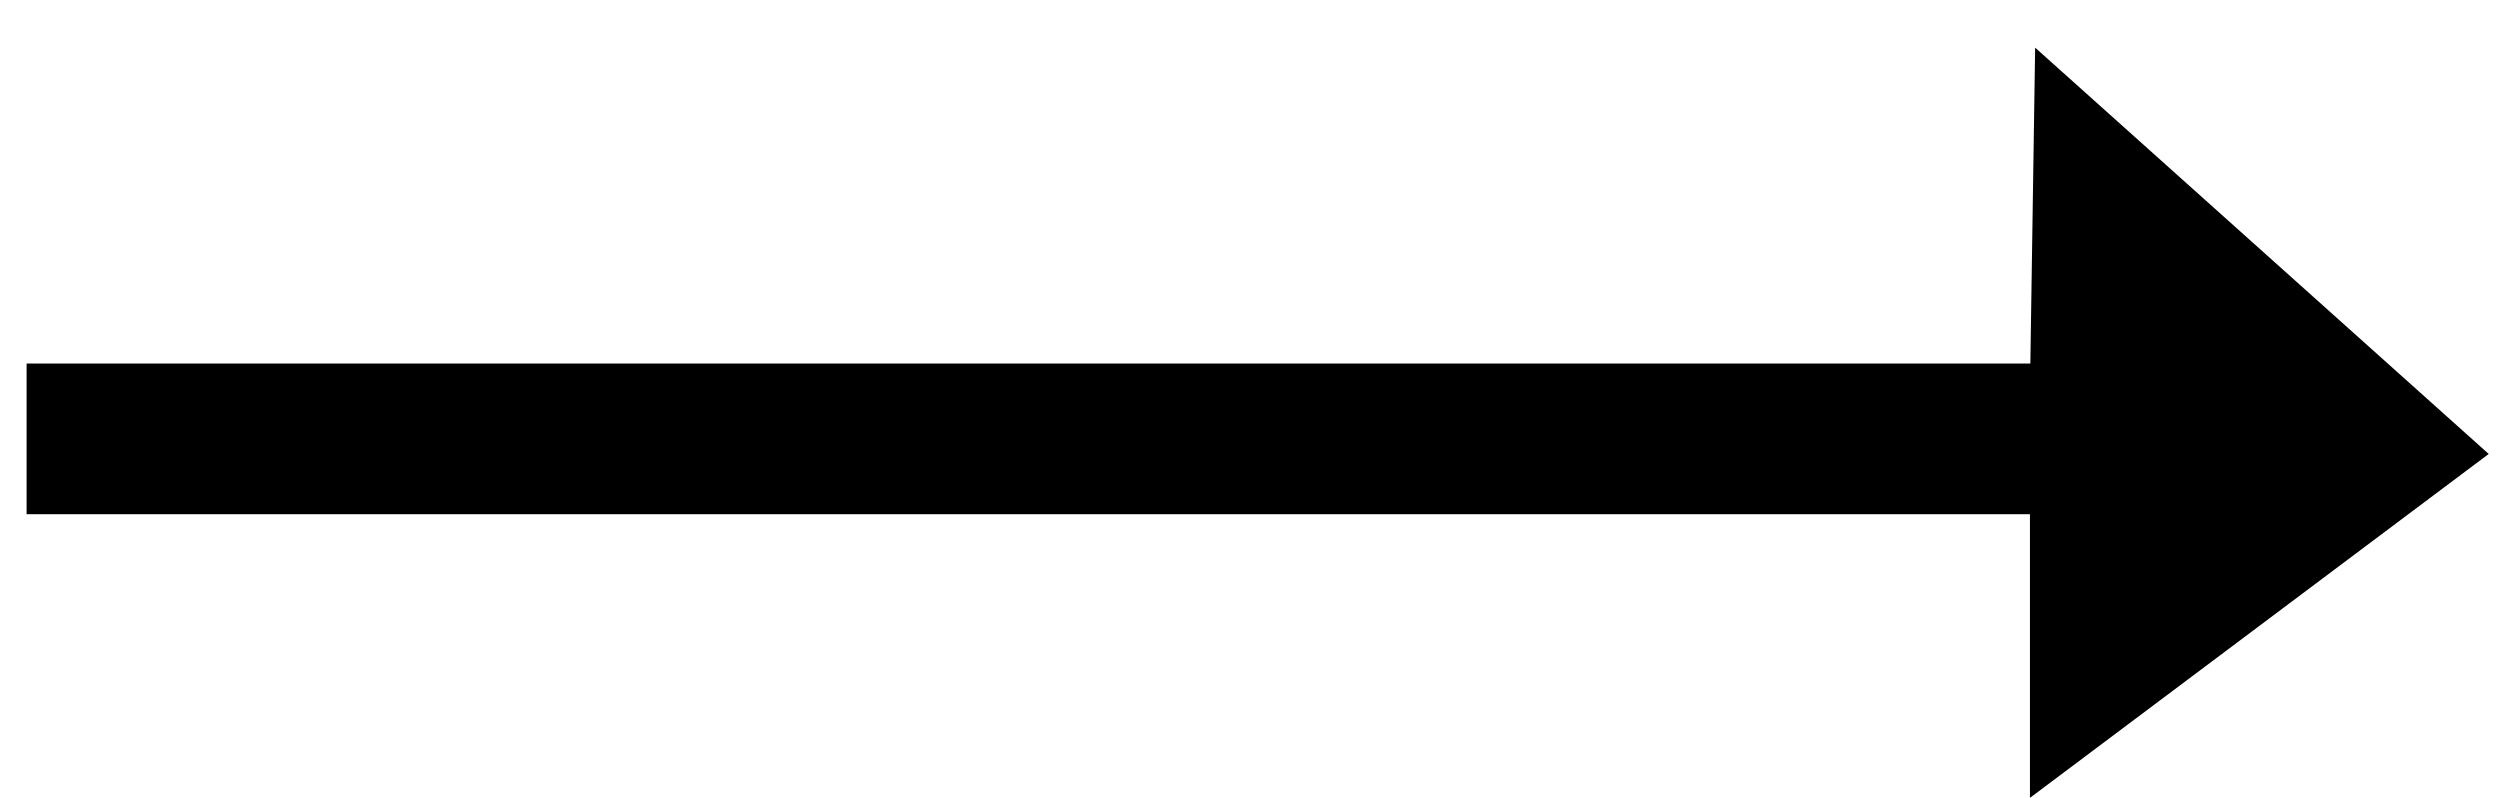 <svg width="47" height="15" viewBox="0 0 47 15" fill="none" xmlns="http://www.w3.org/2000/svg">
<path d="M38.663 14L46 8.5L38.744 2L38.663 7.334L1 7.334V9.167L38.663 9.167V14Z" fill="black" stroke="black"/>
</svg>
